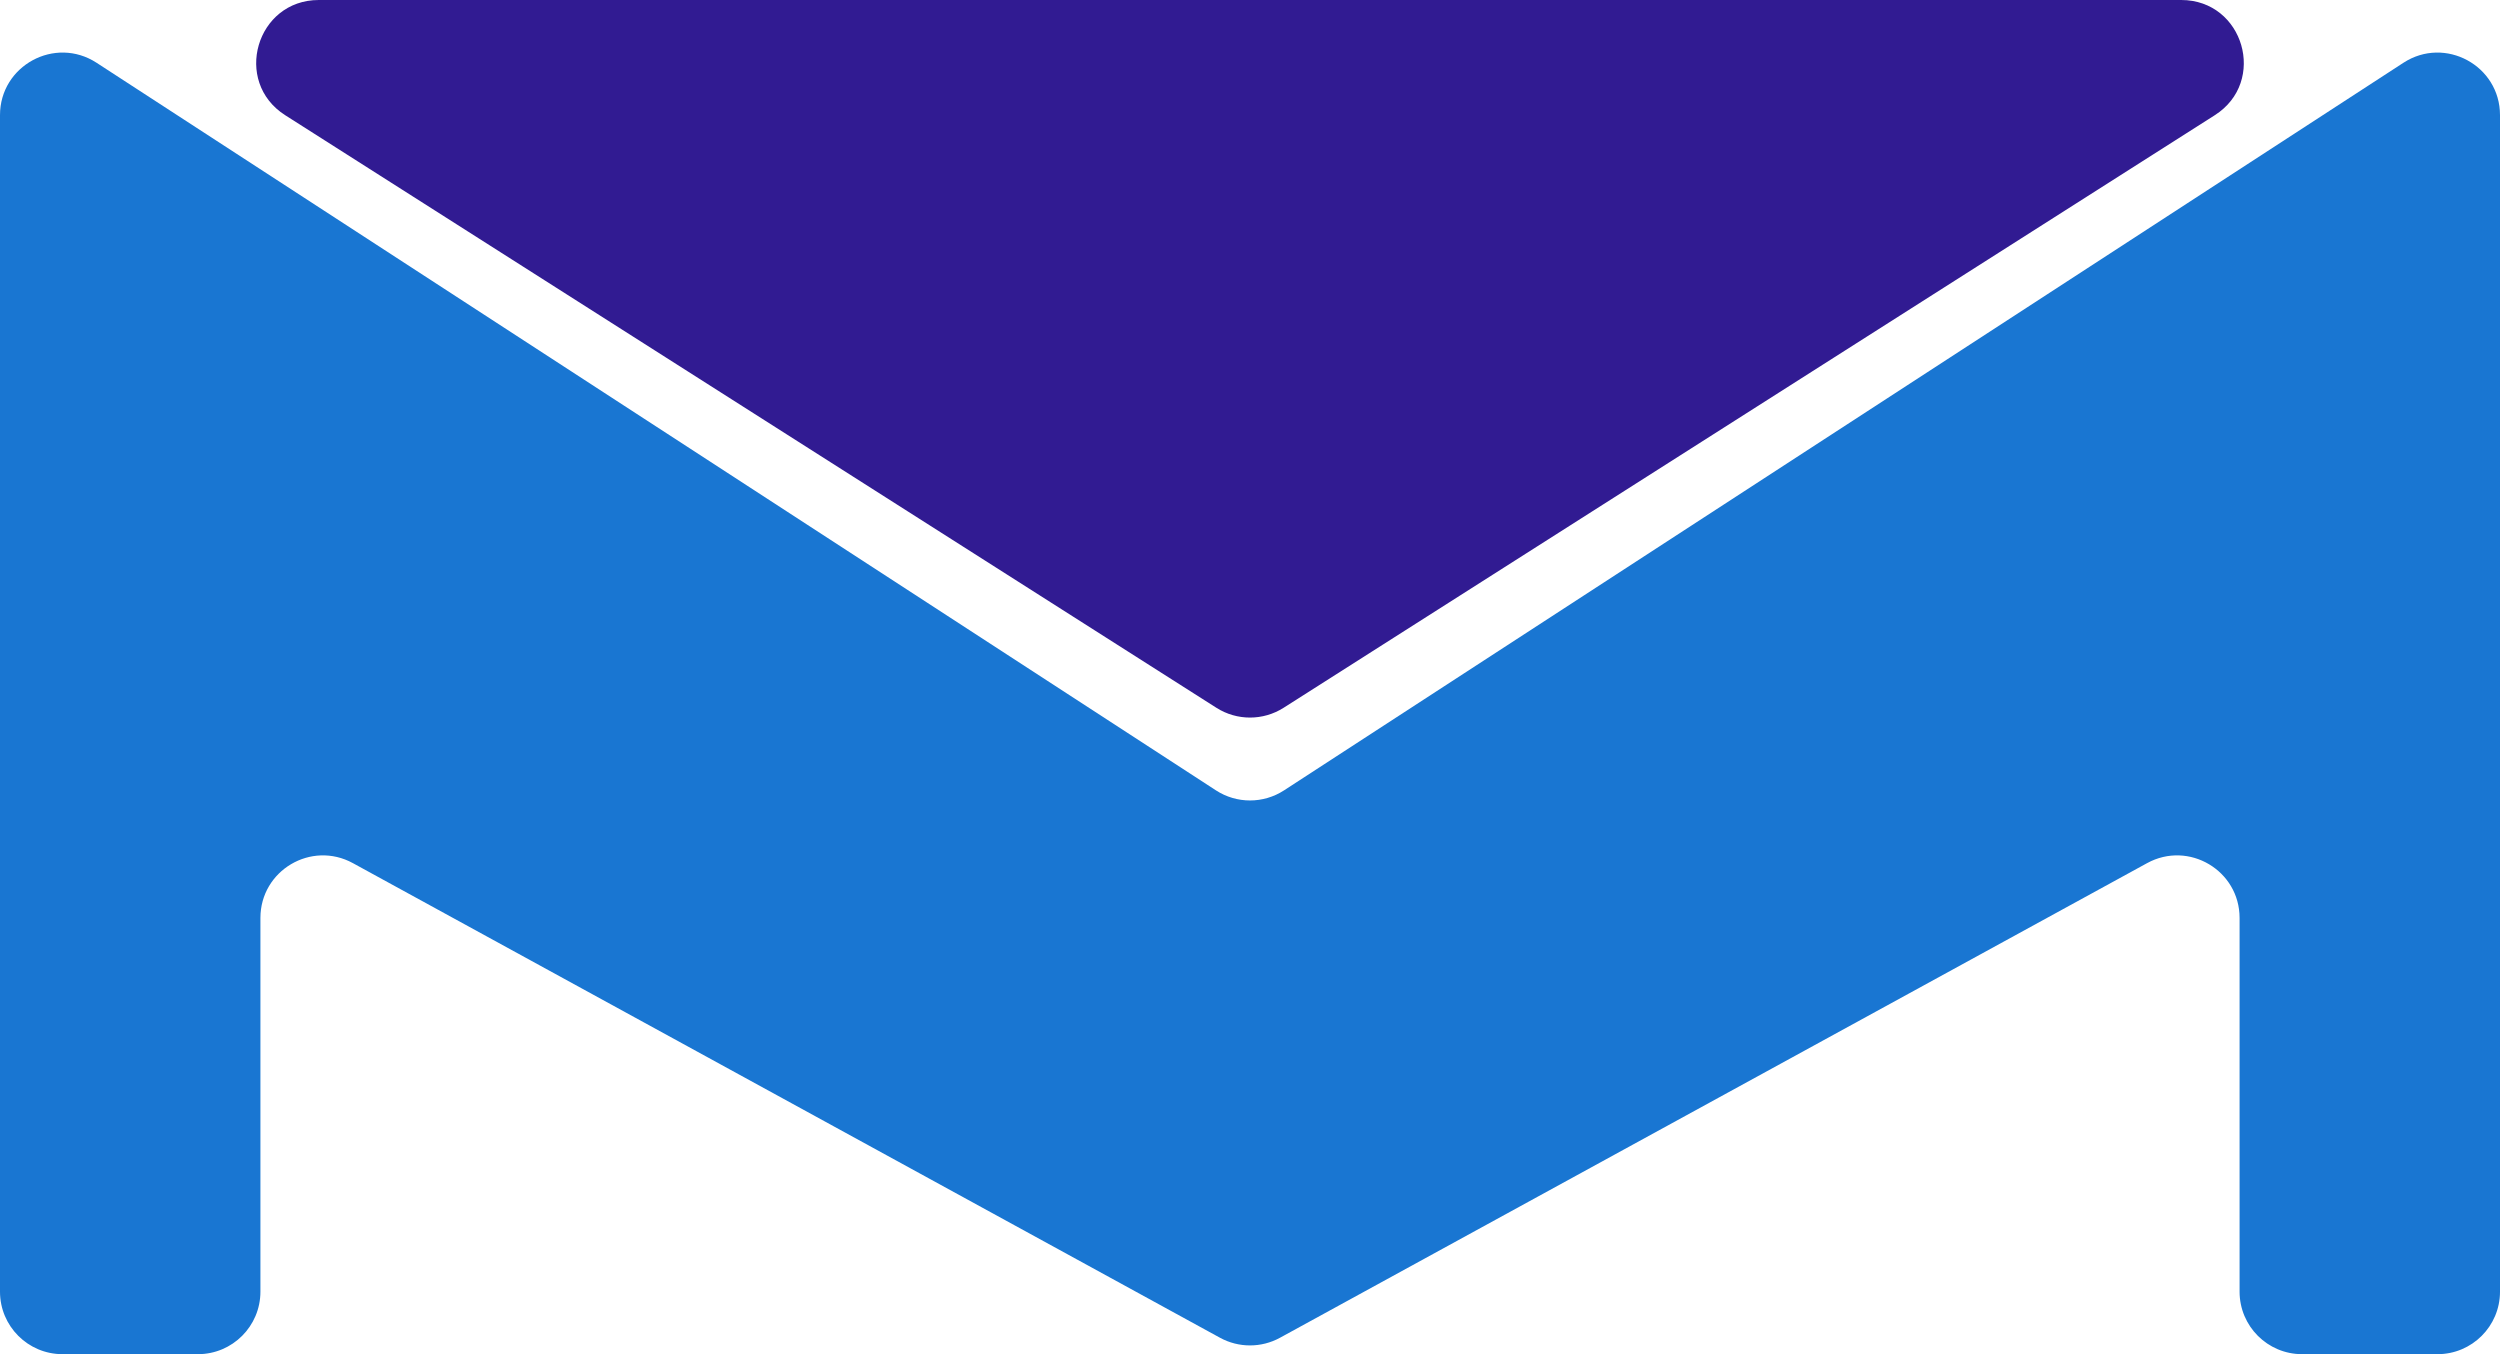 <svg width="120" height="65" viewBox="0 0 120 65" fill="none" xmlns="http://www.w3.org/2000/svg">
<path d="M0 5.528C0 3.148 2.639 1.715 4.635 3.013L58.365 37.937C59.359 38.584 60.641 38.584 61.635 37.937L115.365 3.013C117.361 1.715 120 3.148 120 5.528V62C120 63.657 118.657 65 117 65H110.5C108.843 65 107.5 63.657 107.5 62V44.062C107.5 41.783 105.059 40.336 103.06 41.431L61.44 64.212C60.543 64.703 59.457 64.703 58.56 64.212L16.94 41.431C14.941 40.336 12.5 41.783 12.5 44.062V62C12.5 63.657 11.157 65 9.5 65H3C1.343 65 0 63.657 0 62V5.528Z" fill="#1976D2"/>
<path d="M13.691 5.531C11.159 3.92 12.301 0 15.302 0H104.698C107.699 0 108.841 3.92 106.308 5.531L61.611 33.975C60.628 34.6 59.372 34.6 58.389 33.975L13.691 5.531Z" fill="#311B92"/>
</svg>
